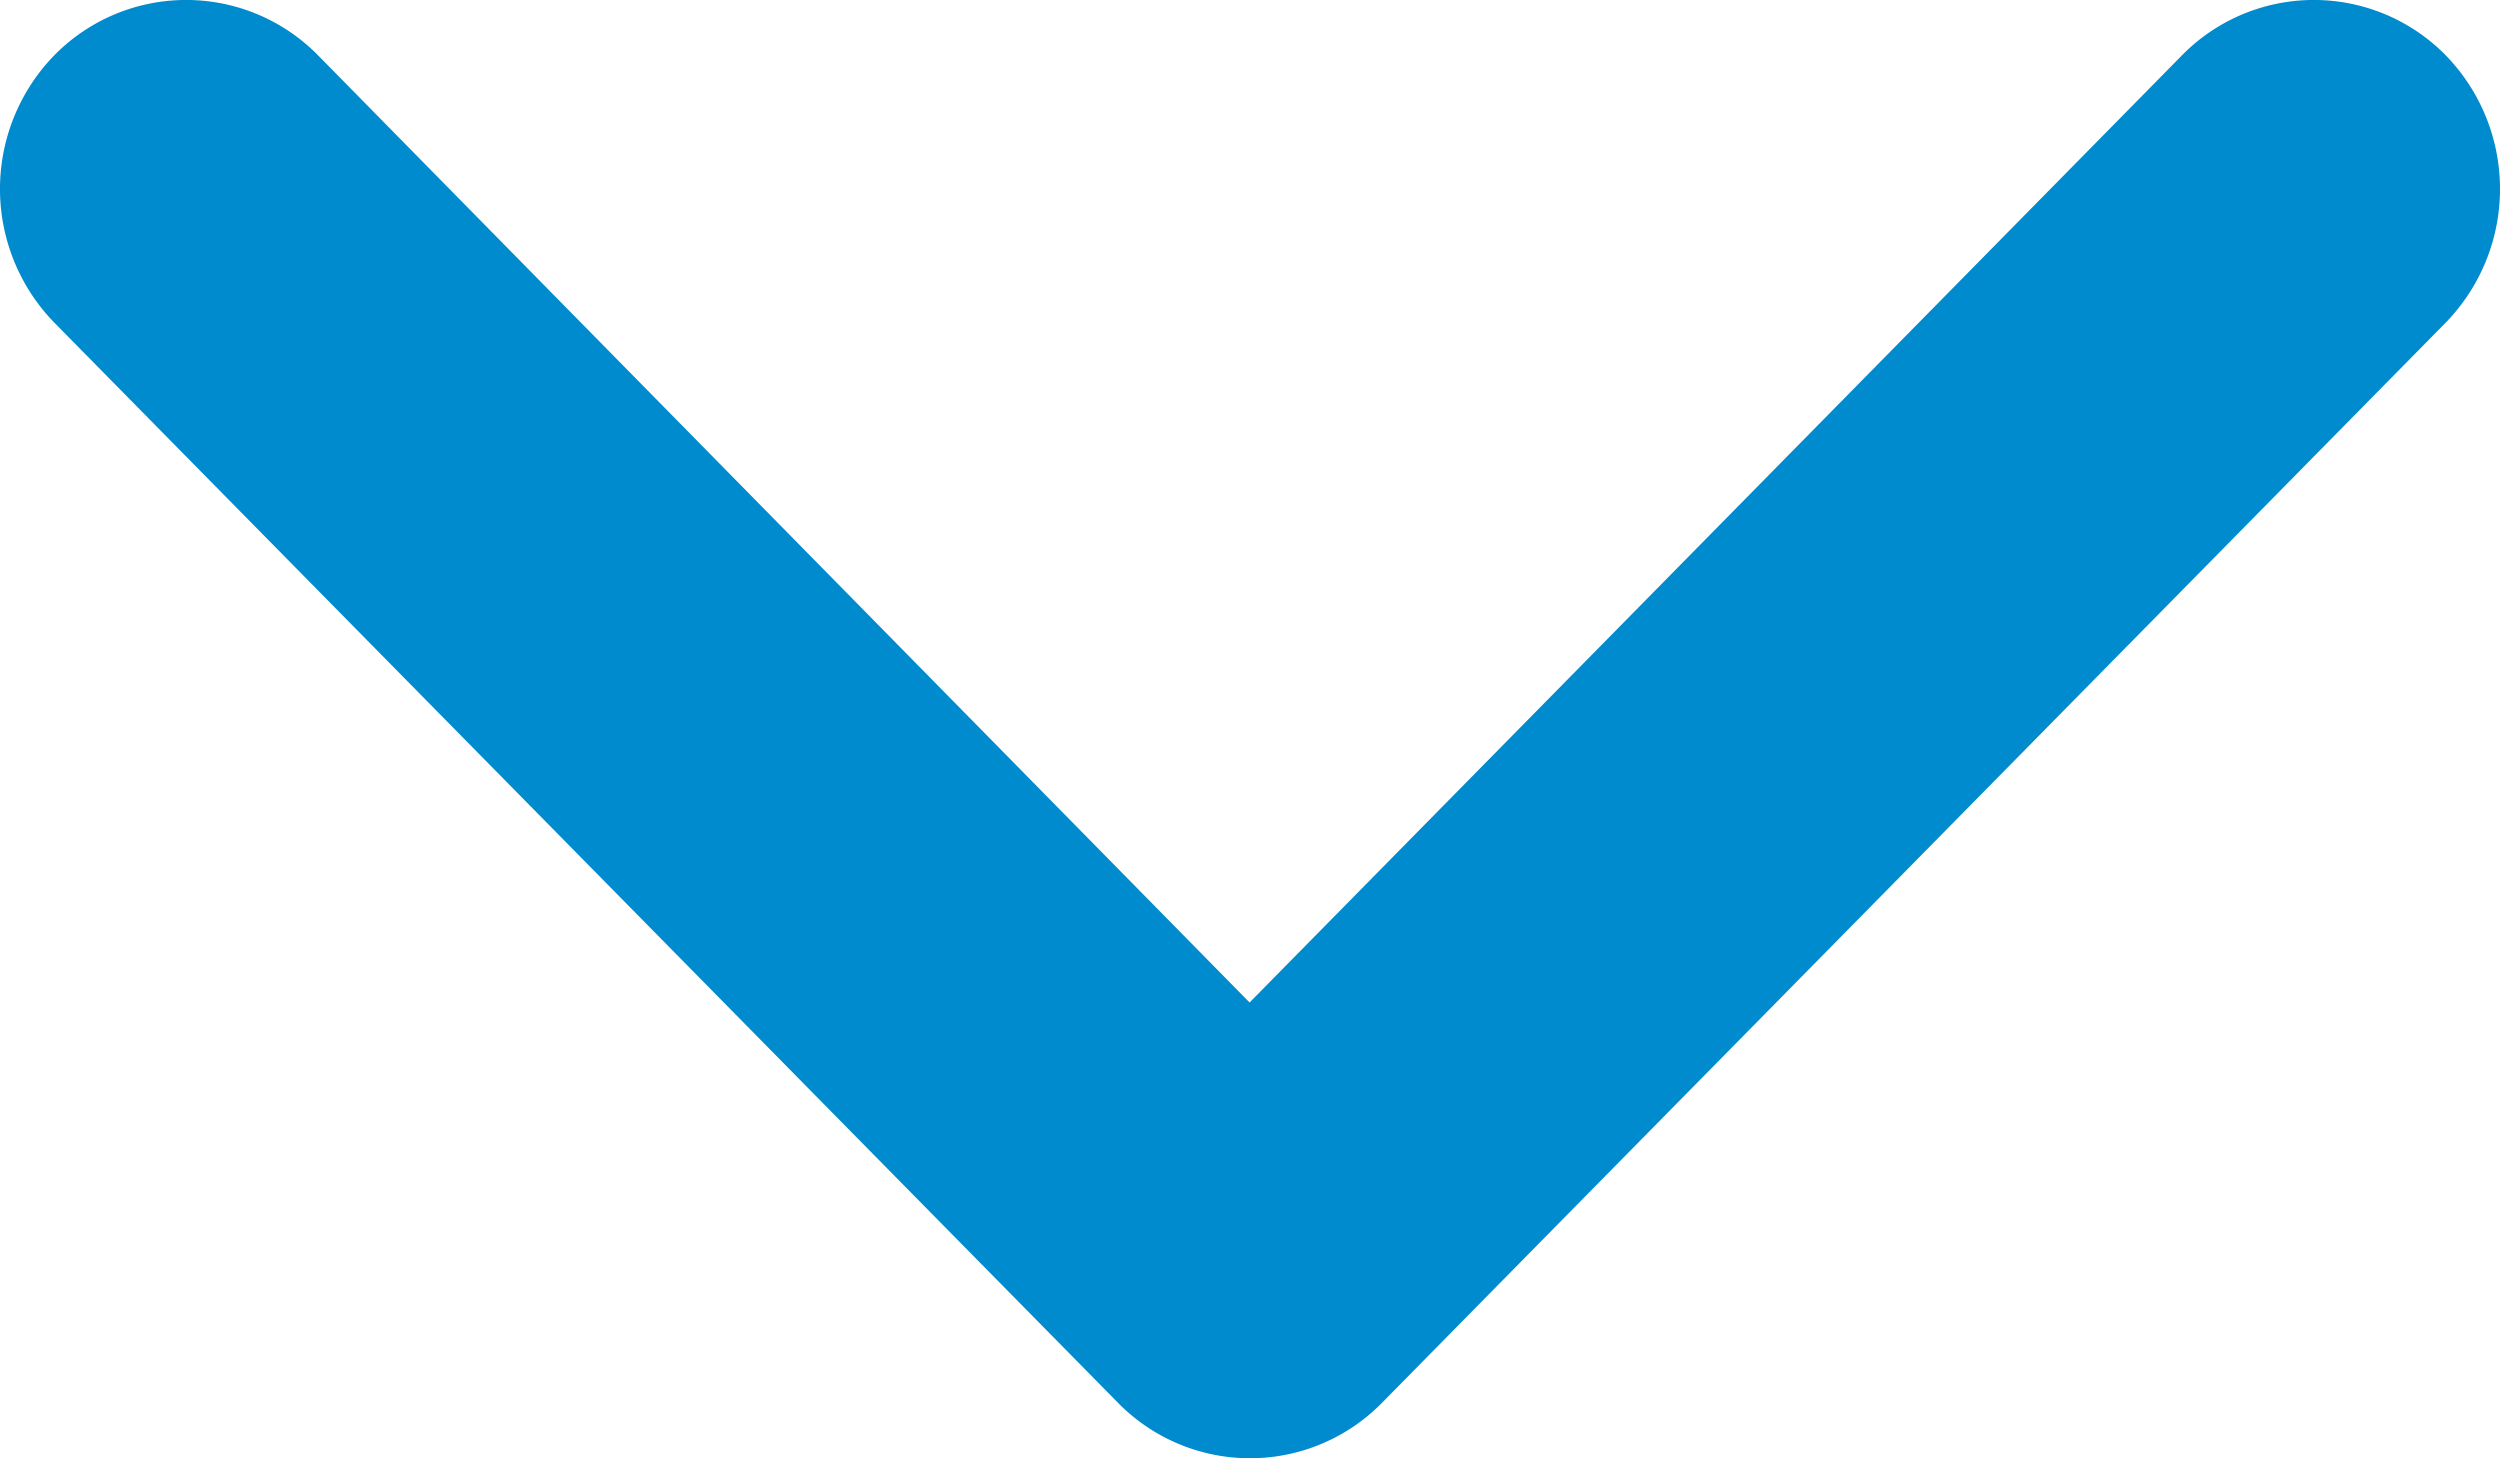 <svg xmlns="http://www.w3.org/2000/svg" width="12" height="7" viewBox="0 0 12 7">
    <path fill="#008BCE" fill-rule="evenodd" d="M1.526.265a.887.887 0 0 0-1.265 0 .92.92 0 0 0 0 1.284l5.107 5.186a.887.887 0 0 0 1.264 0l5.107-5.186a.92.92 0 0 0 0-1.284.887.887 0 0 0-1.265 0L5.998 4.812 1.526.265z"/>
</svg>
